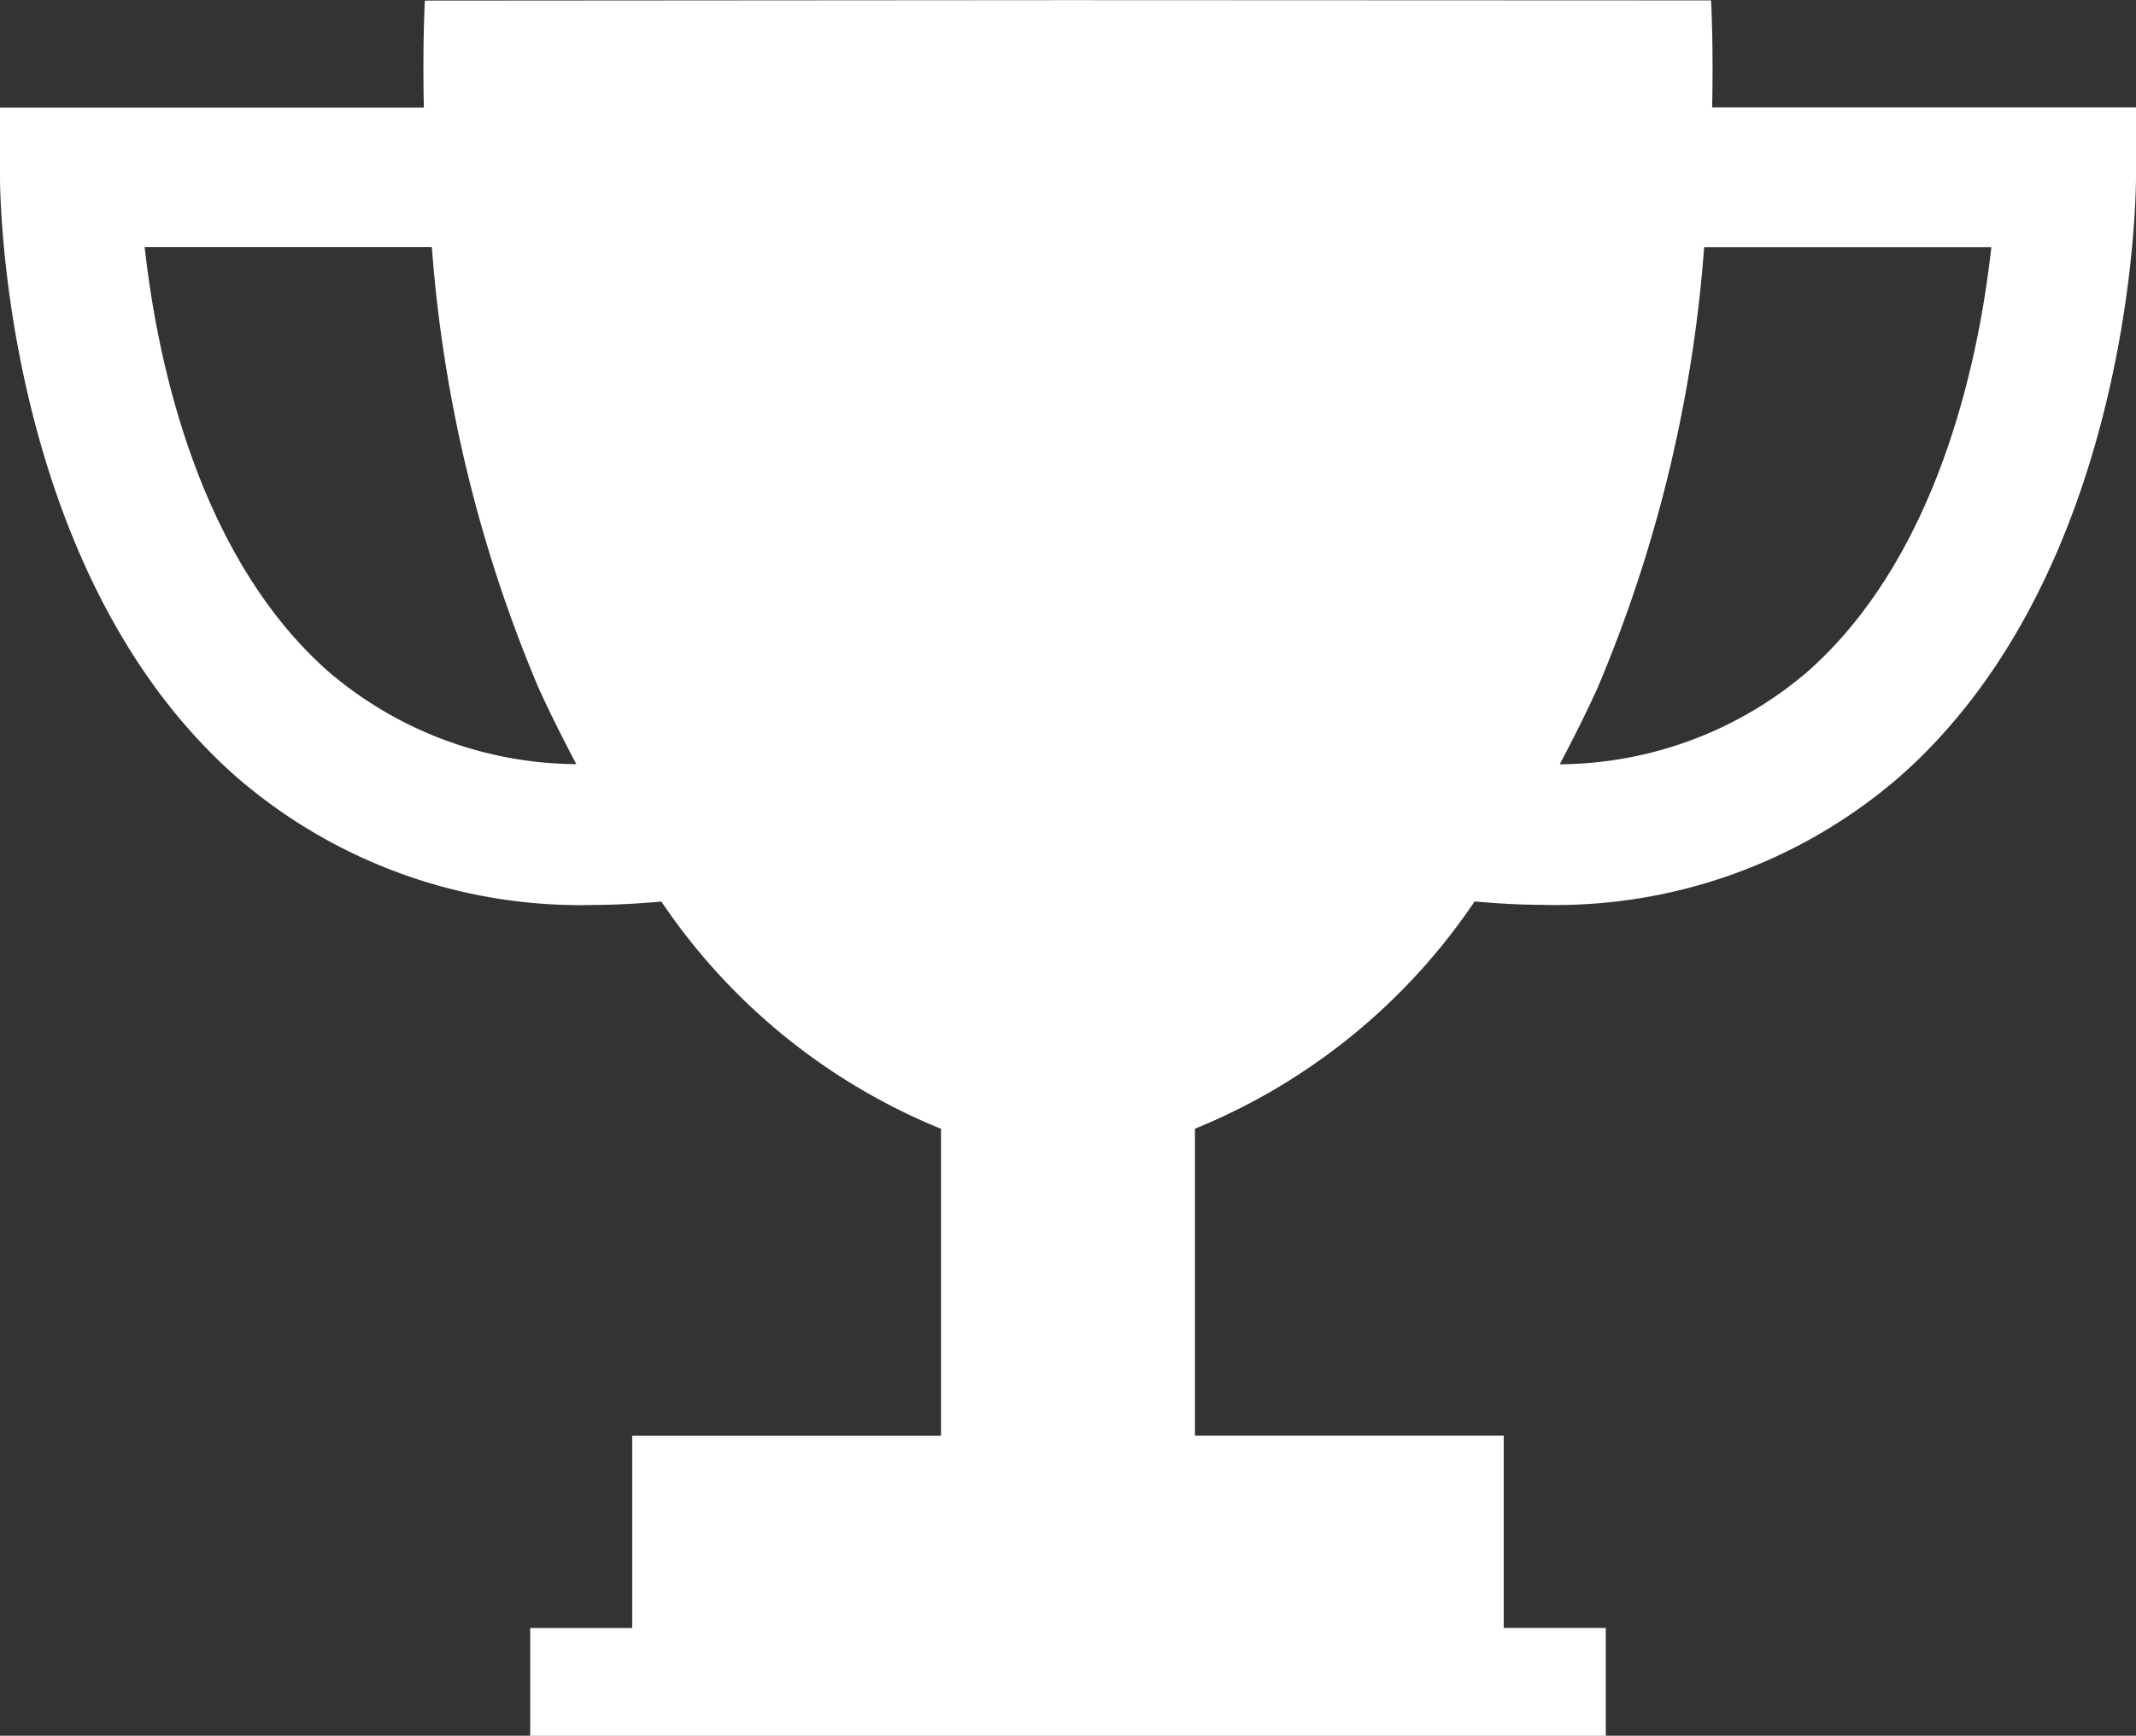 <svg xmlns="http://www.w3.org/2000/svg" viewBox="4581.882 -22125.27 63.911 51.938">
    <rect x="4581.882" y="-22125.27" width="63.911" height="51.938" fill="#333333" stroke="none"/>
    <defs>
        <style>
            .cls-1{fill:#fff}
        </style>
    </defs>
    <g id="trophy-cup-silhouette" transform="translate(4581.882 -22125.269)">
        <path id="Path_1664" d="M51.229 6.108c.041-1.959-.033-3.2-.033-3.2L32.053 2.9h-.194l-19.146.014s-.072 1.238-.031 3.2H0V8.2c0 .477.081 11.737 7.03 17.906a15.707 15.707 0 0 0 10.779 3.868c.645 0 1.308-.043 1.98-.1a18.5 18.5 0 0 0 8.367 6.8v9.185h-9.24v5.753h-3.052v3.226h32.183v-3.229h-3.054v-5.753h-9.239v-9.185a18.512 18.512 0 0 0 8.367-6.8c.676.058 1.339.1 1.984.1A15.707 15.707 0 0 0 56.881 26.1c6.949-6.168 7.03-17.428 7.03-17.906V6.108zM9.82 22.987c-3.97-3.513-5.143-9.526-5.491-12.7h8.592a41.82 41.82 0 0 0 3.193 13.194c.362.794.742 1.546 1.13 2.281a11.53 11.53 0 0 1-7.424-2.775zm44.272 0a11.514 11.514 0 0 1-7.423 2.779c.388-.734.769-1.488 1.13-2.281a41.758 41.758 0 0 0 3.191-13.194h8.592c-.347 3.168-1.519 9.181-5.491 12.696z" class="cls-1" data-name="Path 1664" transform="translate(0 -2.897)"/>
    </g>
</svg>
